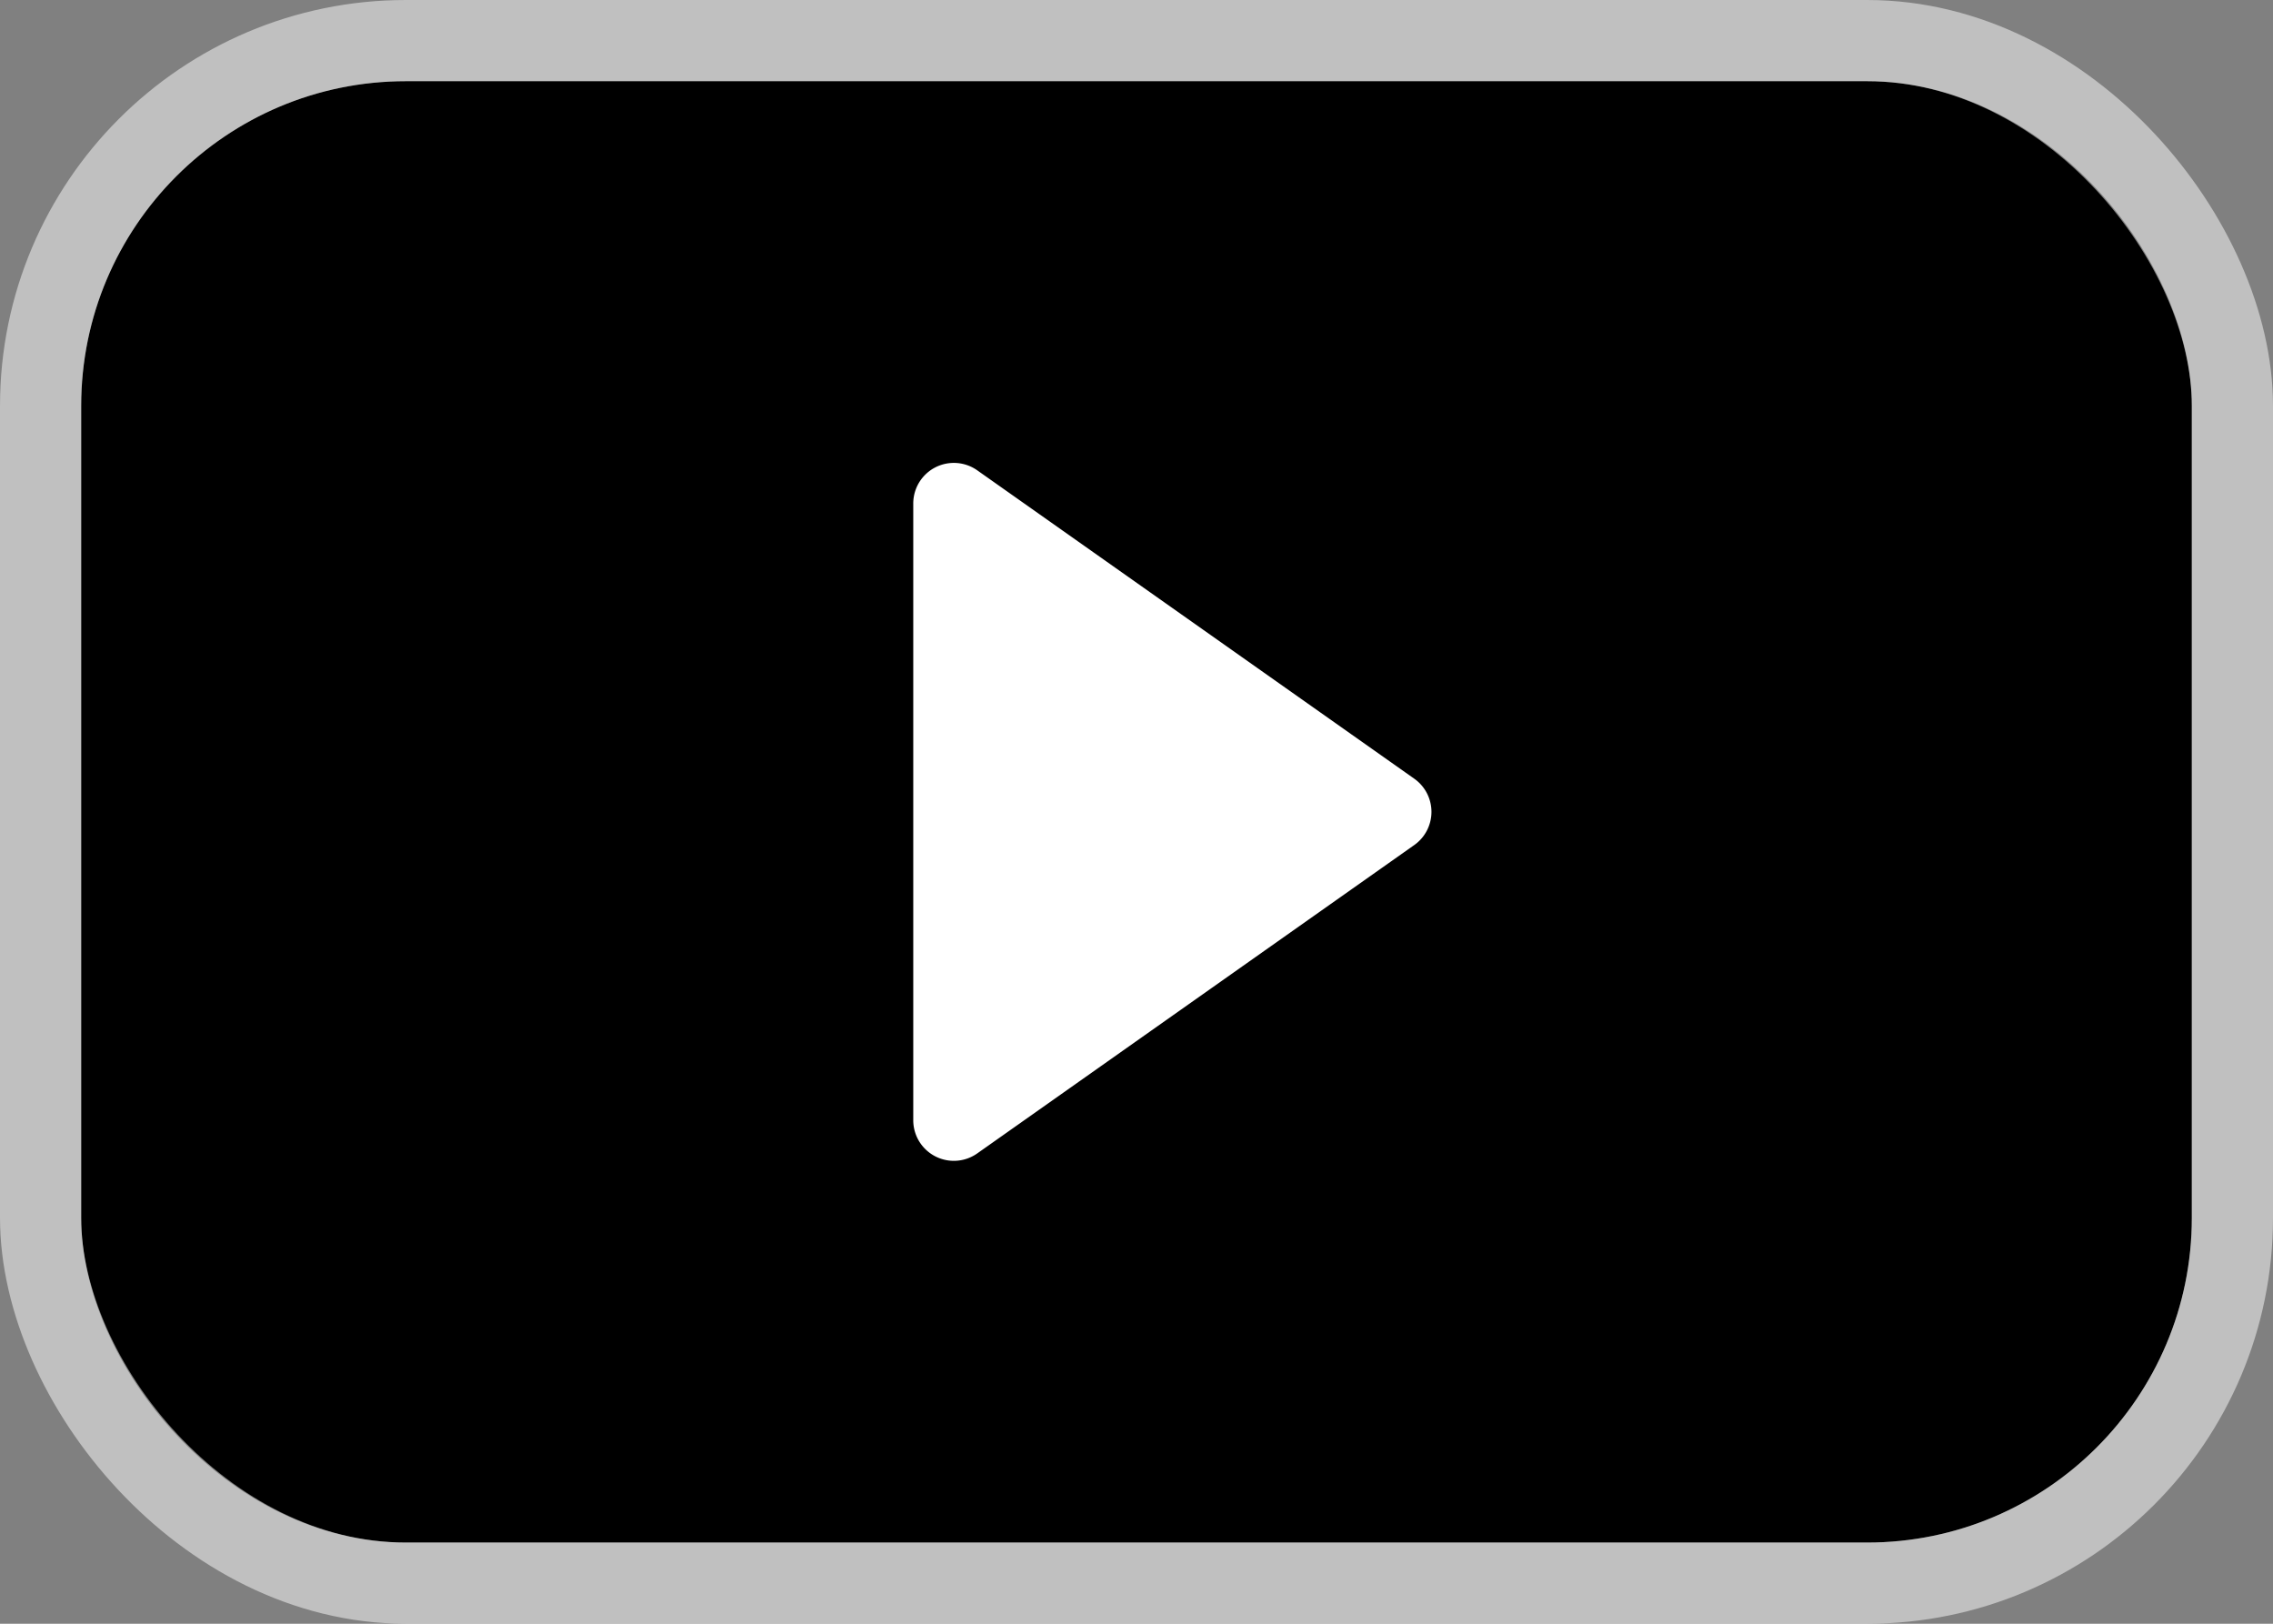 <svg width="28" height="20" viewBox="0 0 28 20" fill="none" xmlns="http://www.w3.org/2000/svg">
    <rect x="0" y="0" width="28" height="20" fill="#808080" stroke="none"/>
    <rect x="1" y="1" width="26" height="18" rx="4" fill="#000"/>
    <path d="M17.421 9.591a.5.5 0 0 1 0 .818l-5.383 3.798a.5.5 0 0 1-.788-.409V6.202a.5.5 0 0 1 .788-.409l5.383 3.798z" fill="#fff"/>
    <rect opacity=".5" x=".5" y=".5" width="27" height="19" rx="4.5" stroke="#fff"/>
</svg>

